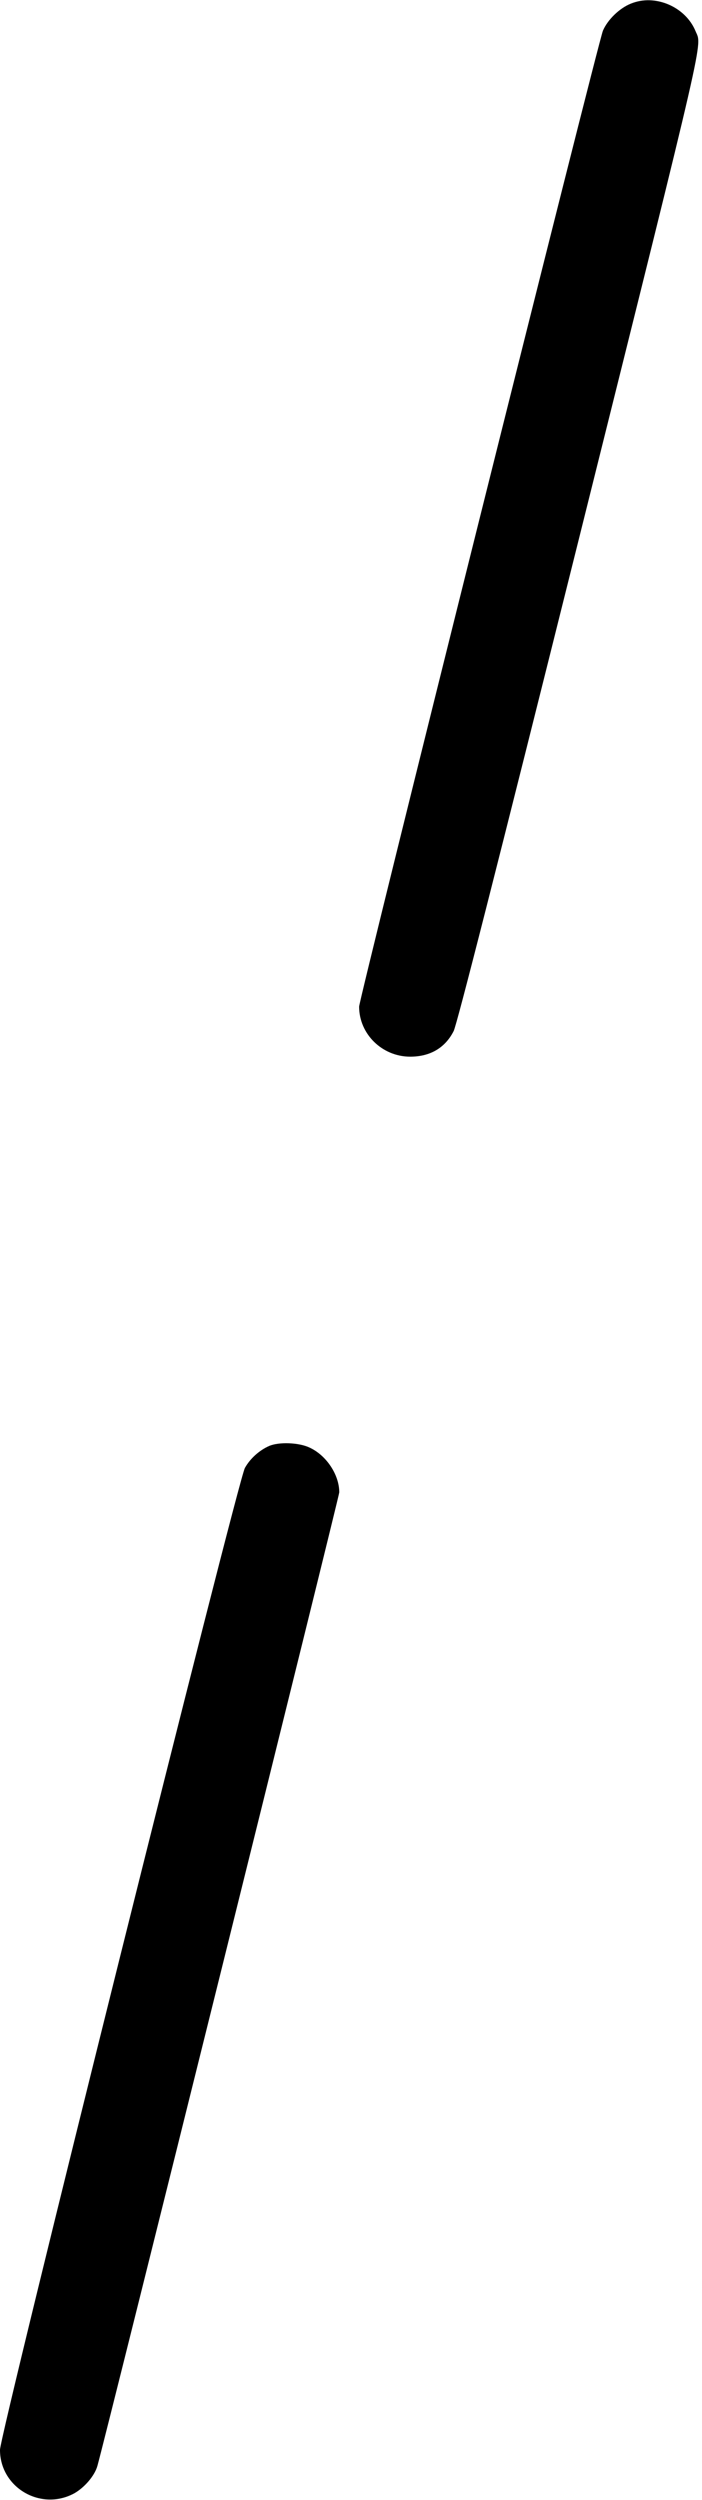 <?xml version="1.0" standalone="no"?>
<!DOCTYPE svg PUBLIC "-//W3C//DTD SVG 20010904//EN"
 "http://www.w3.org/TR/2001/REC-SVG-20010904/DTD/svg10.dtd">
<svg version="1.0" xmlns="http://www.w3.org/2000/svg"
 width="389pt" height="1384pt" viewBox="0 0 389 1384"
 preserveAspectRatio="xMidYMid meet">
<g transform="translate(0,1384) scale(0.1,-0.1)"
fill="#000000" stroke="none">
<path d="M3496 13820 c-63 -25 -129 -89 -155 -150 -26 -61 -1351 -5360 -1351
-5403 0 -152 128 -277 283 -277 111 0 194 49 241 142 18 37 230 867 697 2737
712 2854 679 2711 643 2799 -56 135 -224 207 -358 152z"/>
<path d="M1492 5835 c-55 -24 -106 -70 -135 -122 -40 -74 -1357 -5349 -1357
-5436 0 -209 226 -341 411 -241 57 32 114 98 129 153 49 175 1340 5368 1340
5389 0 97 -71 205 -165 248 -59 28 -169 32 -223 9z"/>
</g>
</svg>
